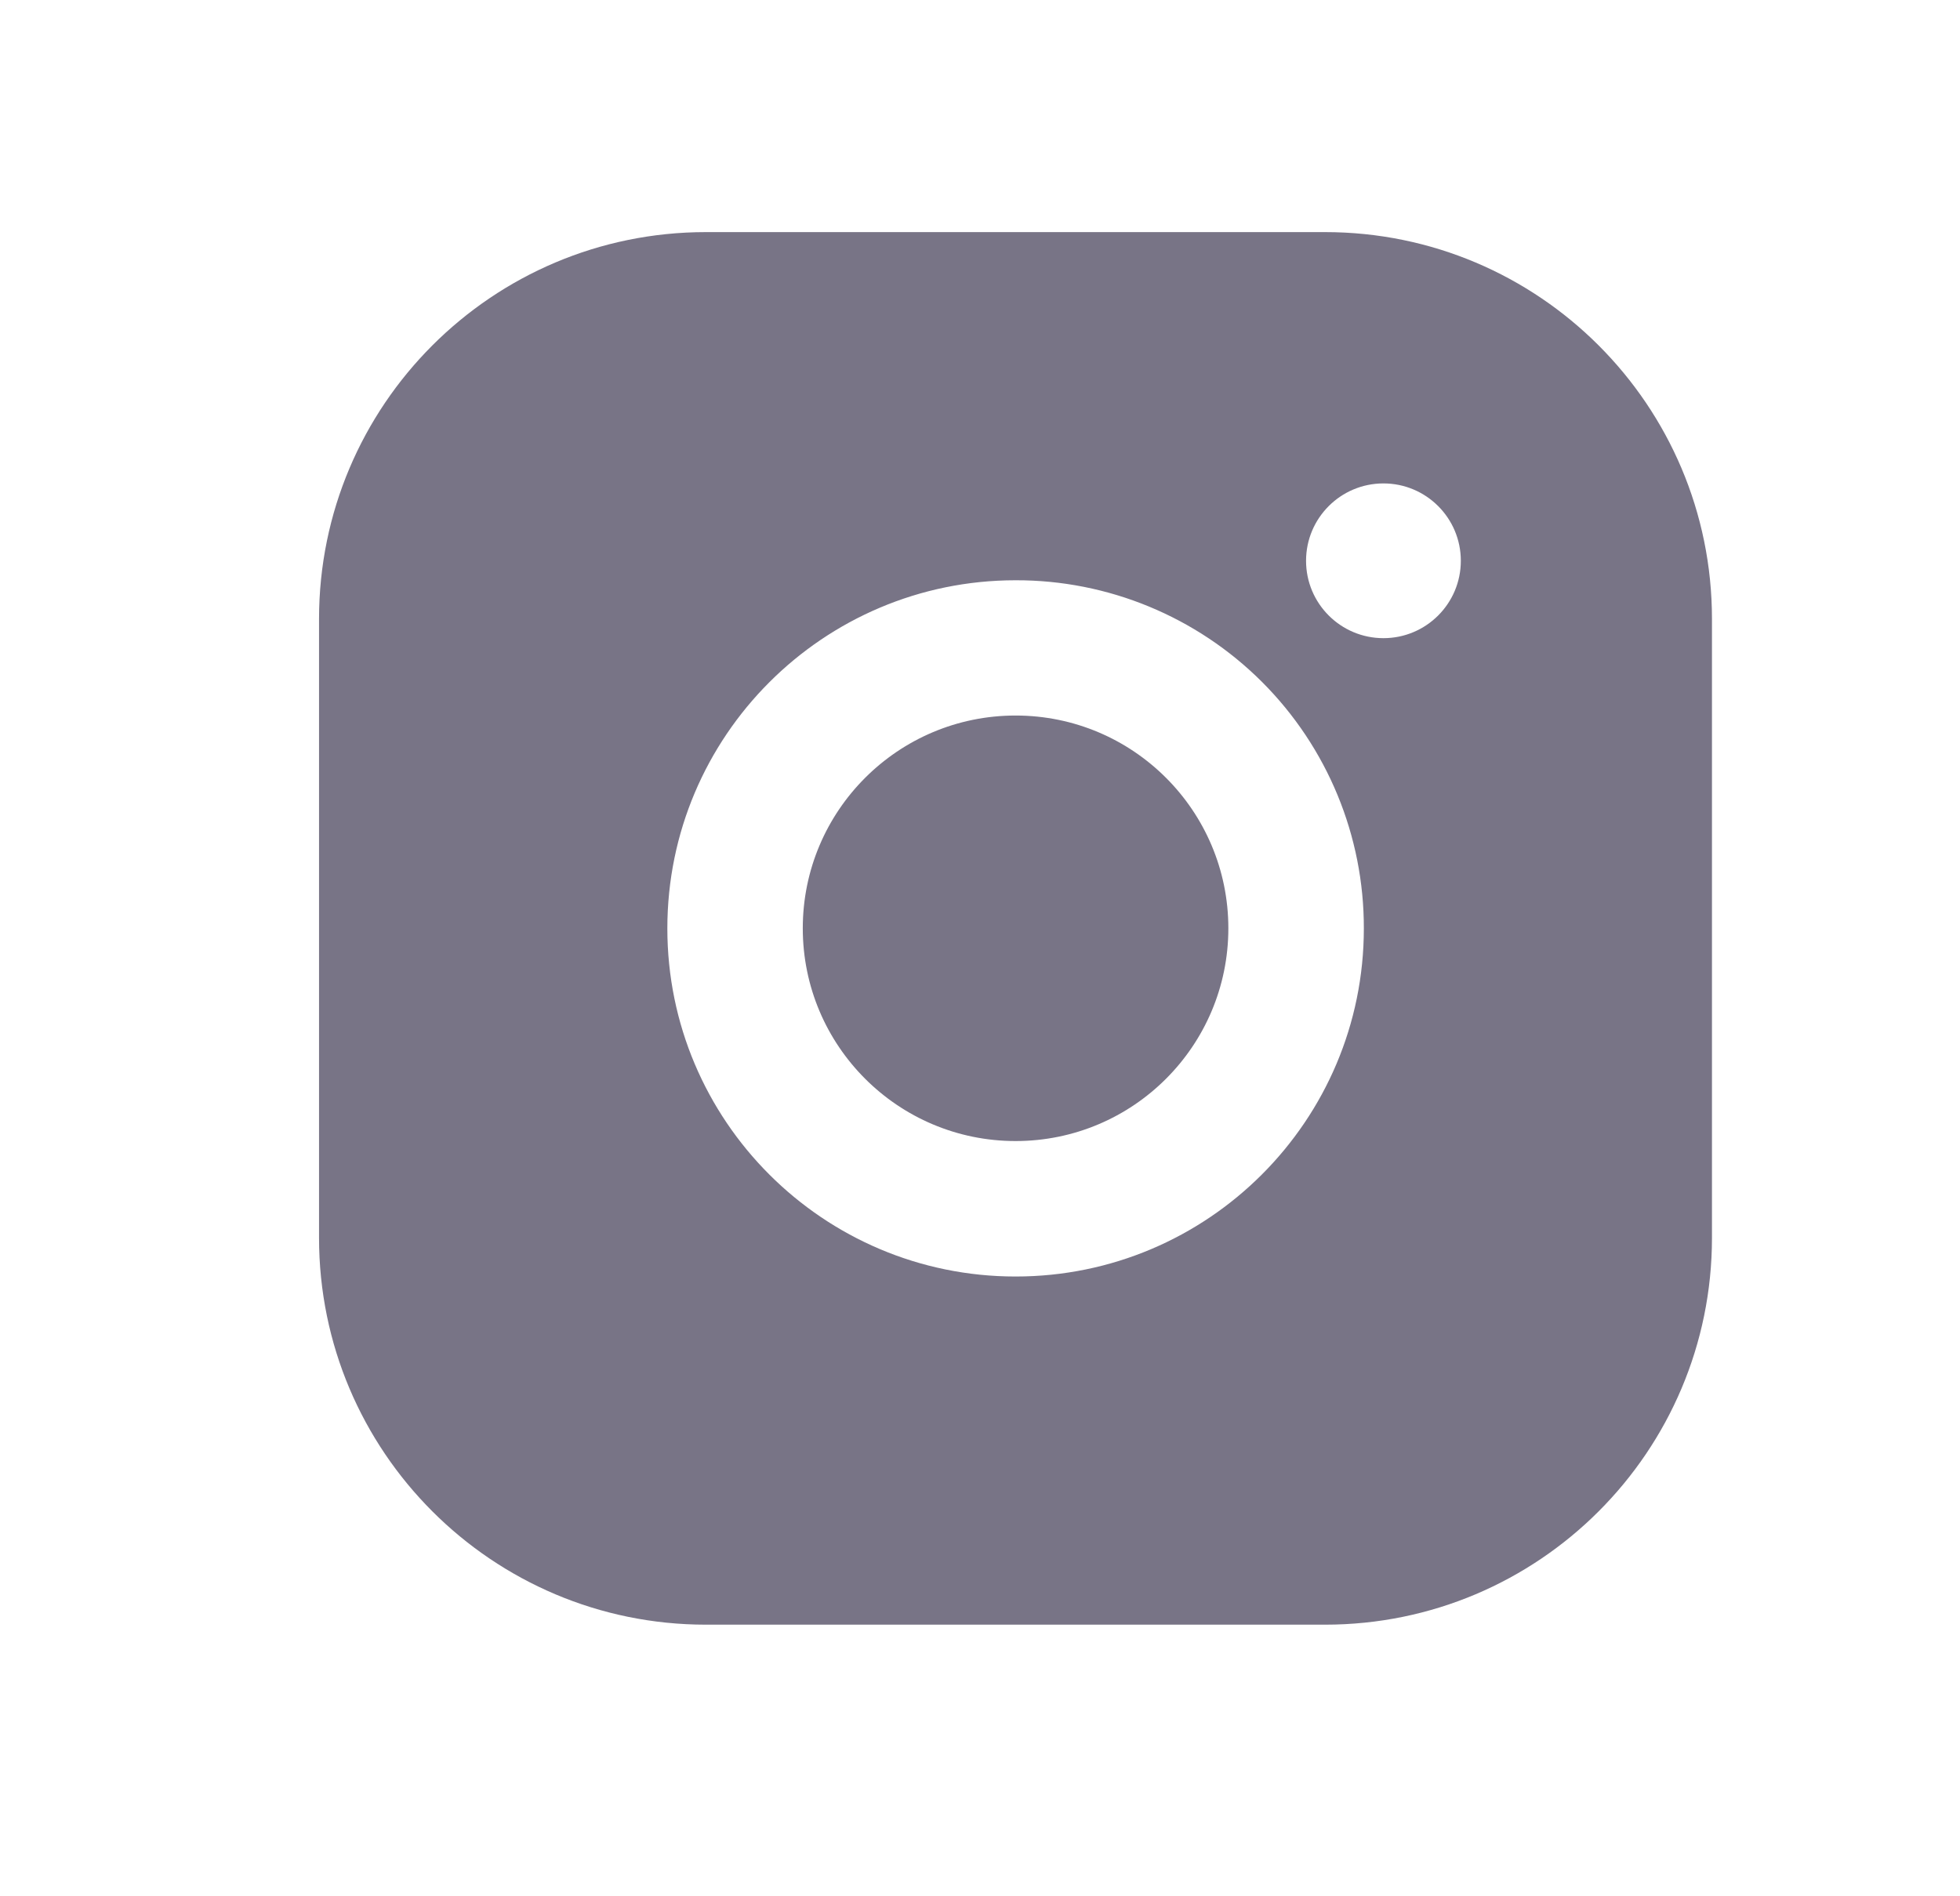 <svg width="31" height="30" viewBox="0 0 31 30" fill="none" xmlns="http://www.w3.org/2000/svg">
<g clip-path="url(#clip0_100_6868)">
<g clip-path="url(#clip1_100_6868)">
<path fill-rule="evenodd" clip-rule="evenodd" d="M11.165 3.672H20.957C24.337 3.672 27.077 6.412 27.077 9.792V19.583C27.077 22.963 24.337 25.703 20.957 25.703H11.165C7.786 25.703 5.046 22.963 5.046 19.583V9.792C5.046 6.412 7.786 3.672 11.165 3.672ZM21.881 10.096C22.557 10.096 23.105 9.548 23.105 8.872C23.105 8.196 22.557 7.648 21.881 7.648C21.205 7.648 20.657 8.196 20.657 8.872C20.657 9.548 21.205 10.096 21.881 10.096ZM16.063 9.18C13.021 9.18 10.555 11.646 10.555 14.688C10.555 17.729 13.021 20.195 16.063 20.195C19.105 20.195 21.571 17.729 21.571 14.688C21.574 13.226 20.995 11.823 19.961 10.789C18.927 9.756 17.524 9.176 16.063 9.18ZM12.697 14.686C12.697 16.545 14.204 18.052 16.063 18.052C17.922 18.052 19.428 16.545 19.428 14.686C19.428 12.827 17.922 11.32 16.063 11.32C14.204 11.32 12.697 12.827 12.697 14.686Z" fill="#787486"/>
</g>
</g>
<defs>
<clipPath id="clip0_100_6868">
<rect width="30.891" height="29.406" fill="white"/>
</clipPath>
<clipPath id="clip1_100_6868">
<rect width="30.875" height="29.375" fill="white"/>
</clipPath>
</defs>
</svg>

